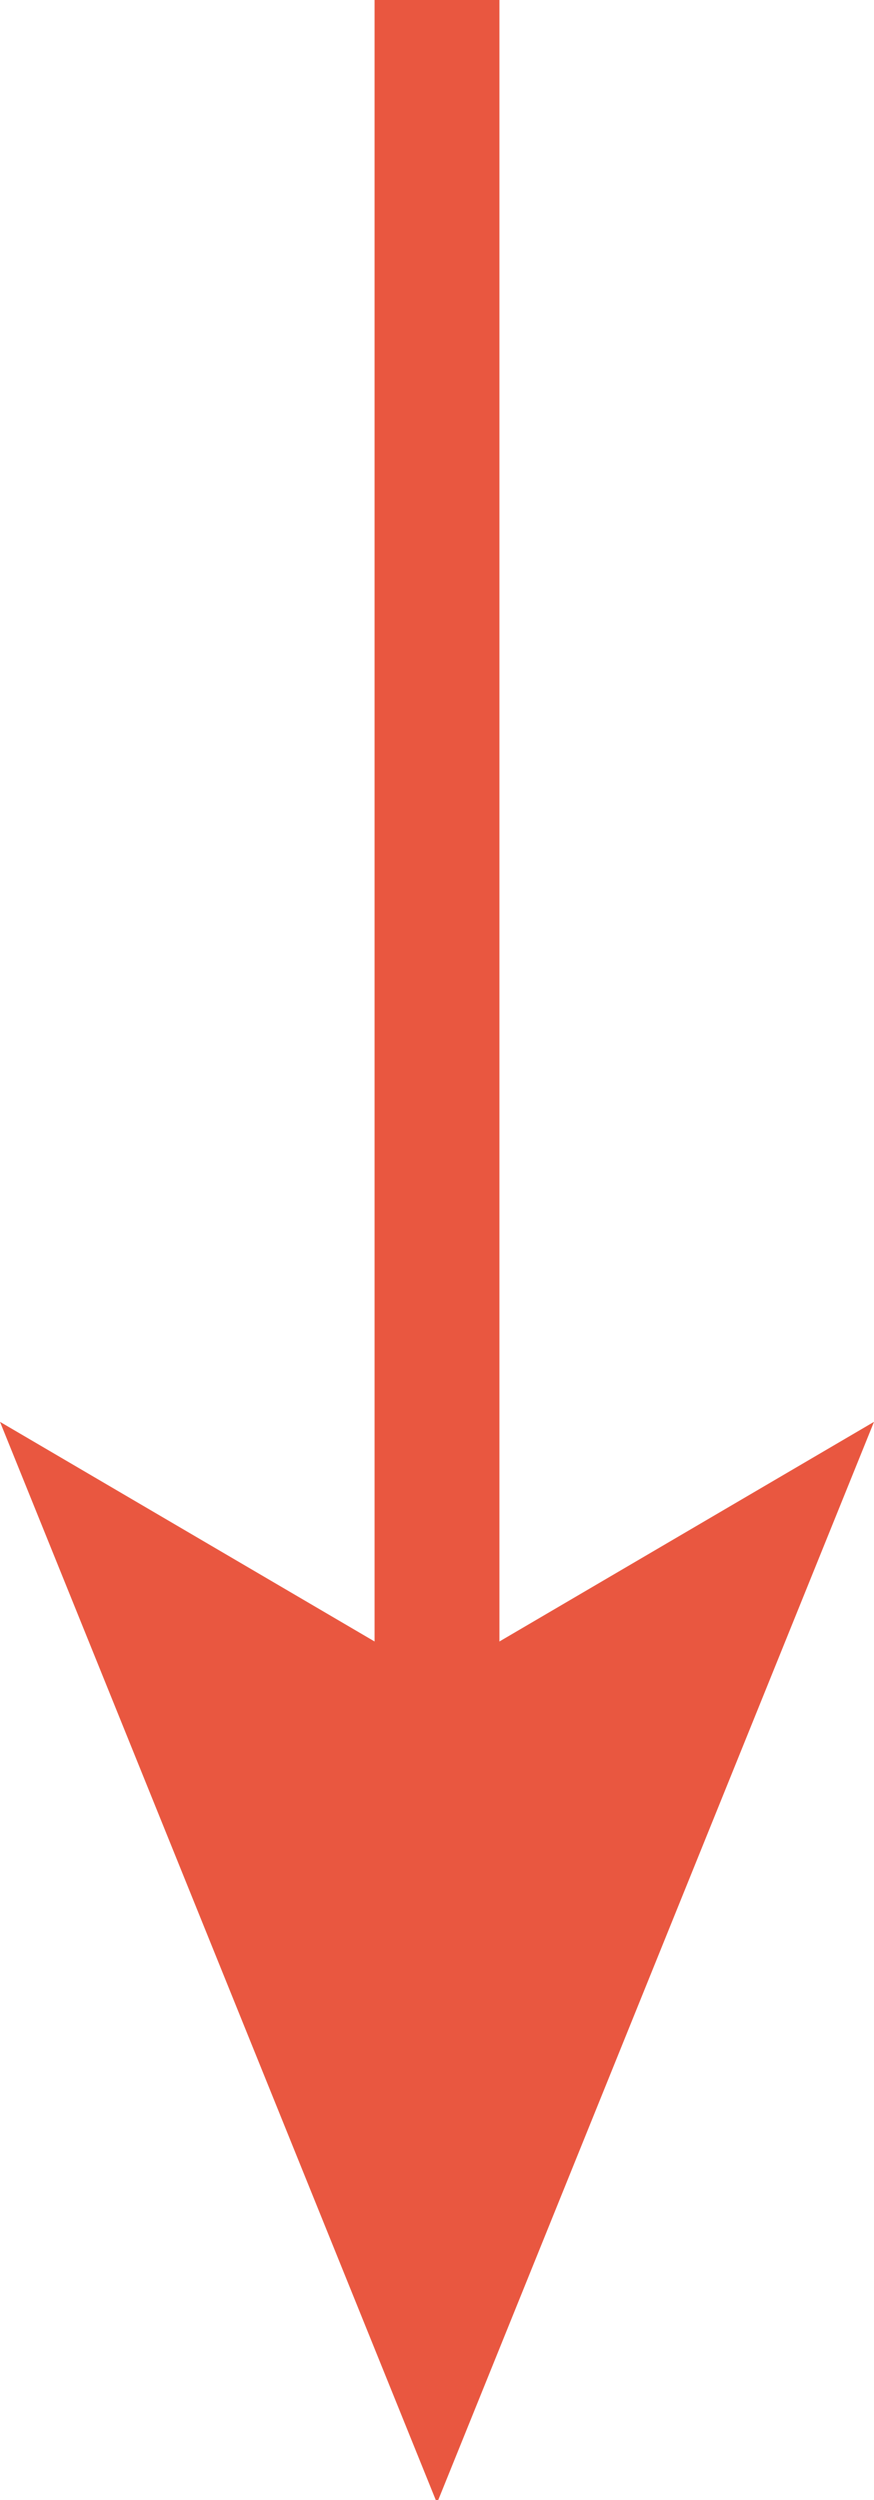 <svg xmlns="http://www.w3.org/2000/svg" width="14" height="40" viewBox="0 0 14 40"><title>  arrow</title><desc>  Created with Sketch.</desc><g fill="none"><g fill="#E95740"><g transform="translate(0 -9.25)"><polygon points="7 36.1 0 32 7 49.3 14 32"/><polygon points="6 36.4 8 36.4 8 0 6 0"/></g></g></g></svg>